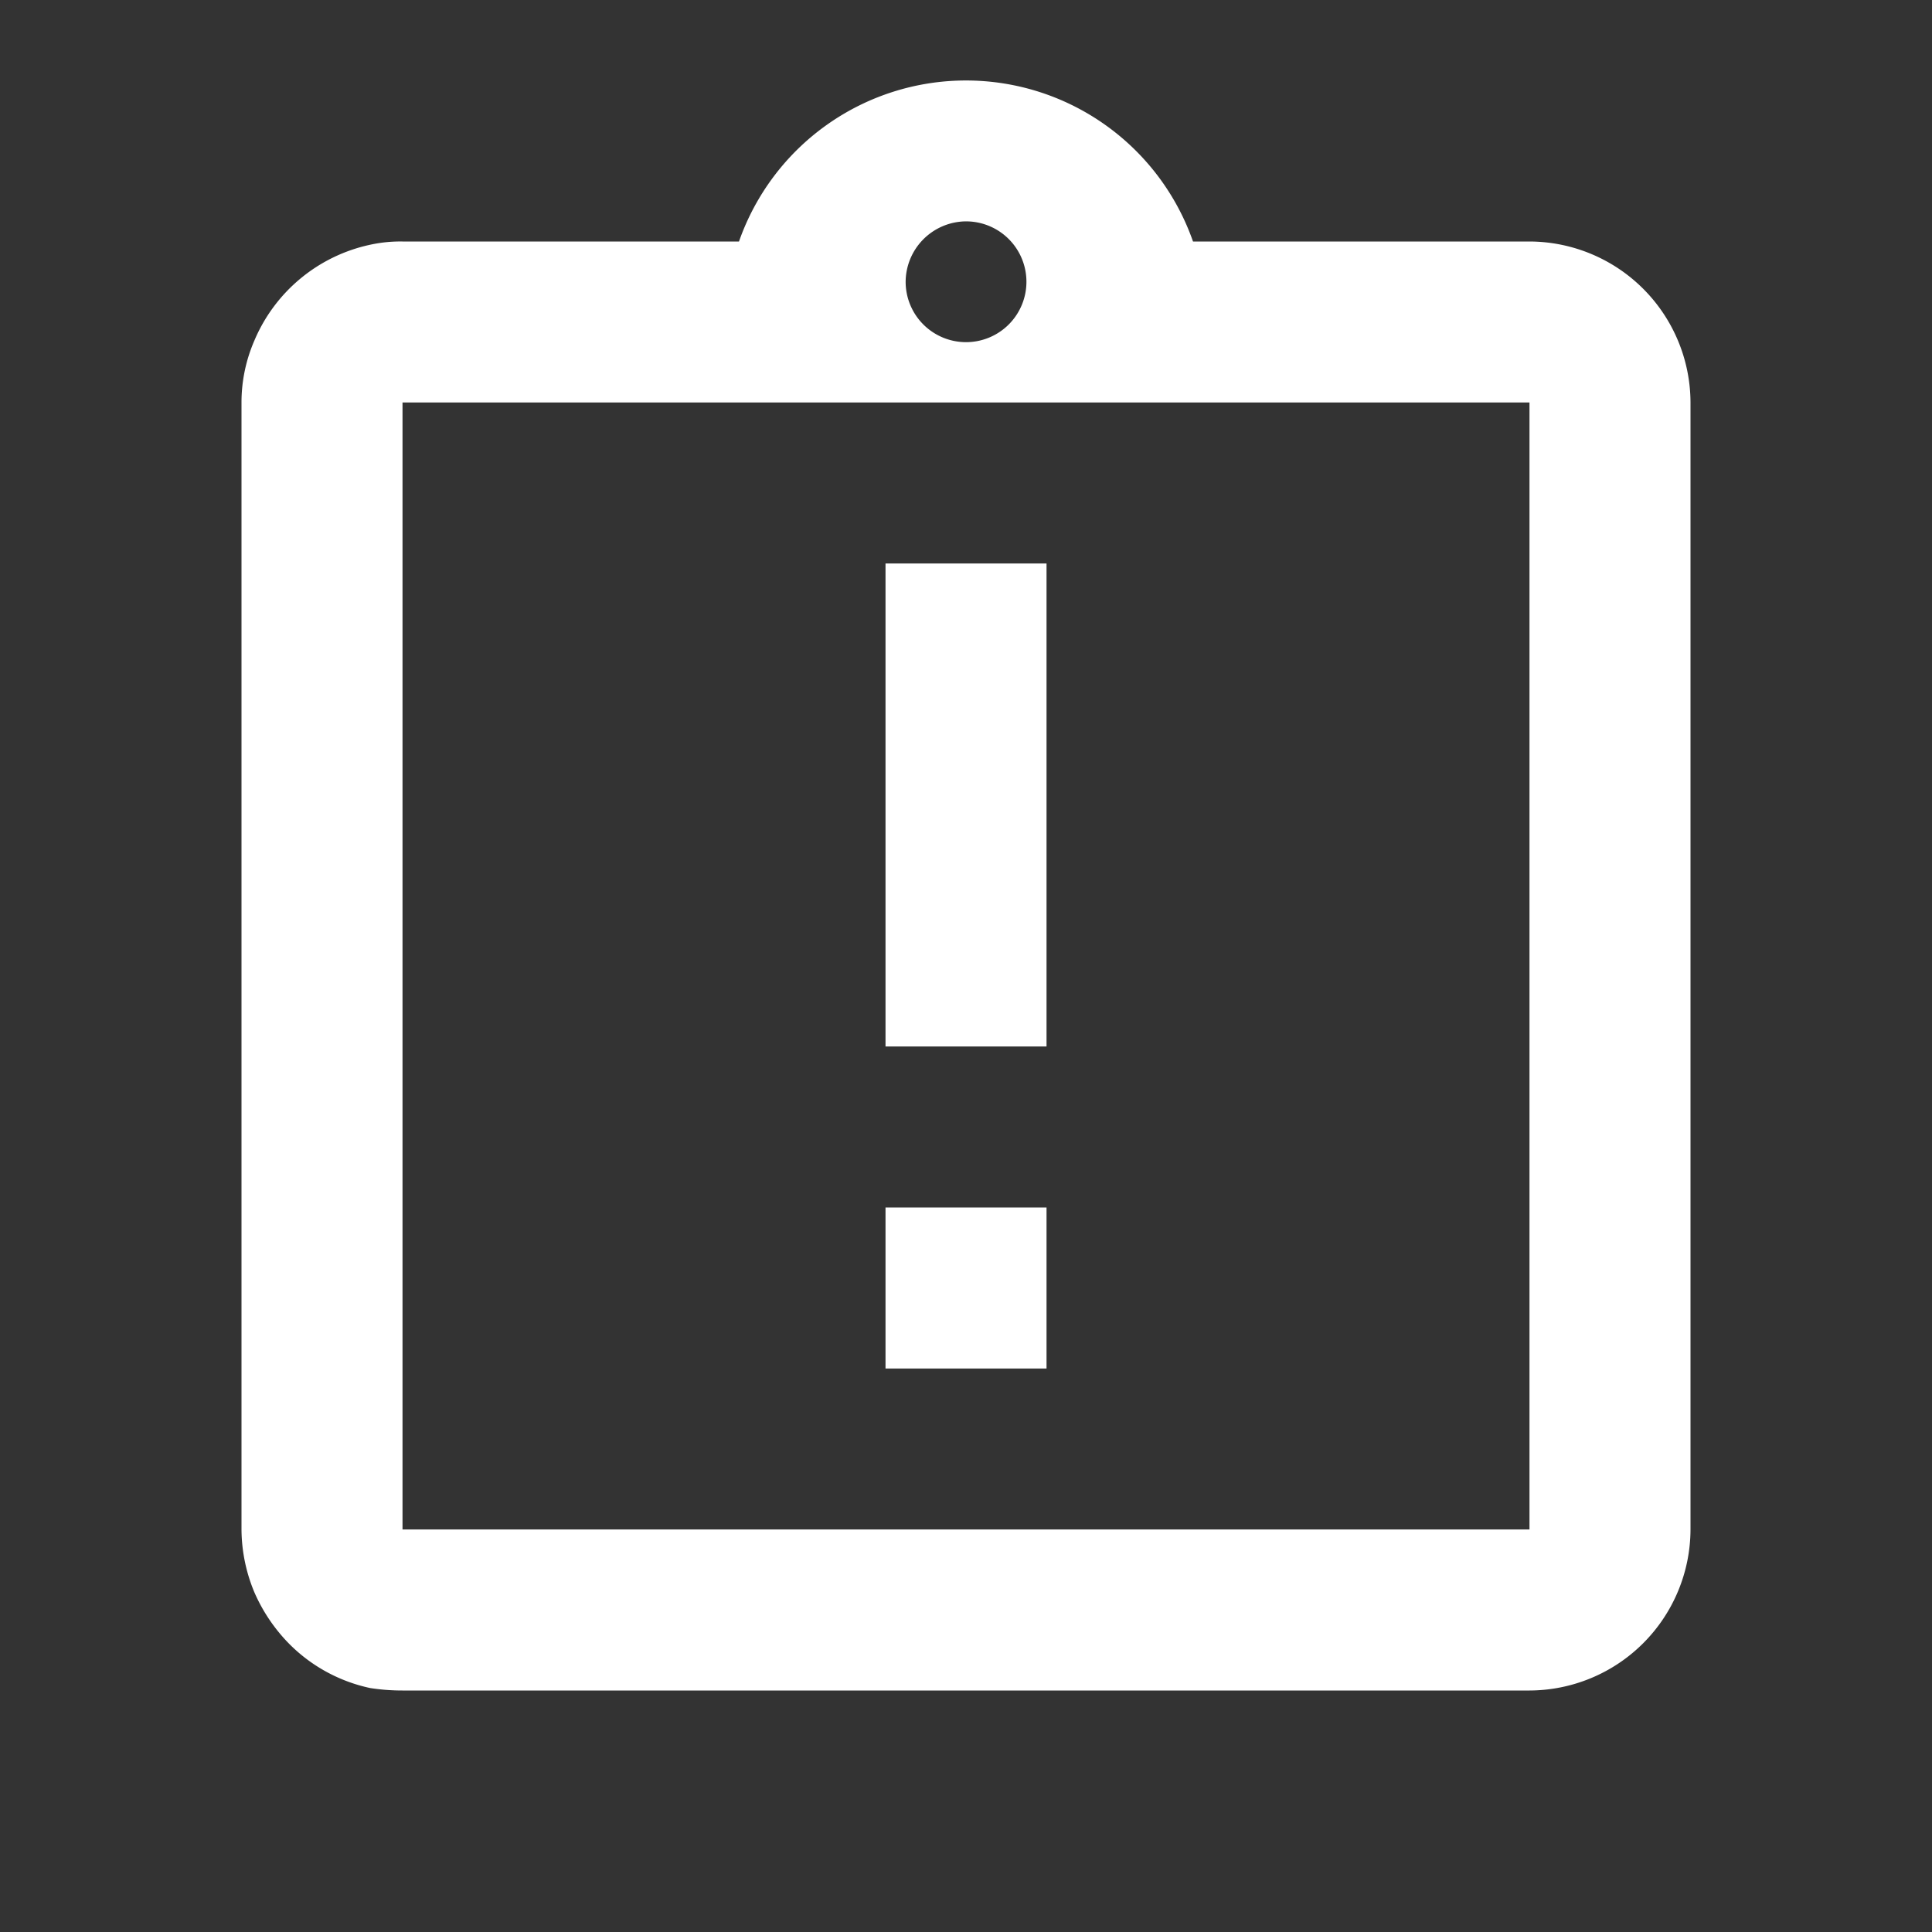 <svg id="outline-assignment_late-24px" xmlns="http://www.w3.org/2000/svg" viewBox="0 0 50 50">
  <rect x="0" y="0" width="50" height="50" fill="#333333" stroke="none"/>
  <defs>
    <style>
      .cls-1 {
        fill: none;
      }

      .cls-2 {
        fill: #fff;
      }
    </style>
  </defs>
  <g id="Bounding_Boxes">
    <path id="Path_1005" data-name="Path 1005" class="cls-1" d="M0,0H50V50H0Z"/>
  </g>
  <g id="Outline" transform="translate(6.25 2.083)">
    <g id="Group_259" data-name="Group 259">
      <rect id="Rectangle_1084" data-name="Rectangle 1084" class="cls-2" width="4.167" height="4.167" transform="translate(16.667 29.167)"/>
      <rect id="Rectangle_1085" data-name="Rectangle 1085" class="cls-2" width="4.167" height="12.5" transform="translate(16.667 12.5)"/>
      <path id="Path_1006" data-name="Path 1006" class="cls-2" d="M36.333,5.167H27.625a6.225,6.225,0,0,0-11.75,0H7.167a3.65,3.65,0,0,0-.833.083,4.21,4.21,0,0,0-3,2.479A4.013,4.013,0,0,0,3,9.333V38.5a4.274,4.274,0,0,0,.333,1.625,4.415,4.415,0,0,0,.9,1.333,4.183,4.183,0,0,0,2.1,1.146,5.407,5.407,0,0,0,.833.063H36.333A4.179,4.179,0,0,0,40.5,38.5V9.333A4.179,4.179,0,0,0,36.333,5.167ZM21.75,4.646a1.563,1.563,0,1,1-1.562,1.563A1.574,1.574,0,0,1,21.75,4.646ZM36.333,38.5H7.167V9.333H36.333Z" transform="translate(-3 -1)"/>
    </g>
  </g>
</svg>
